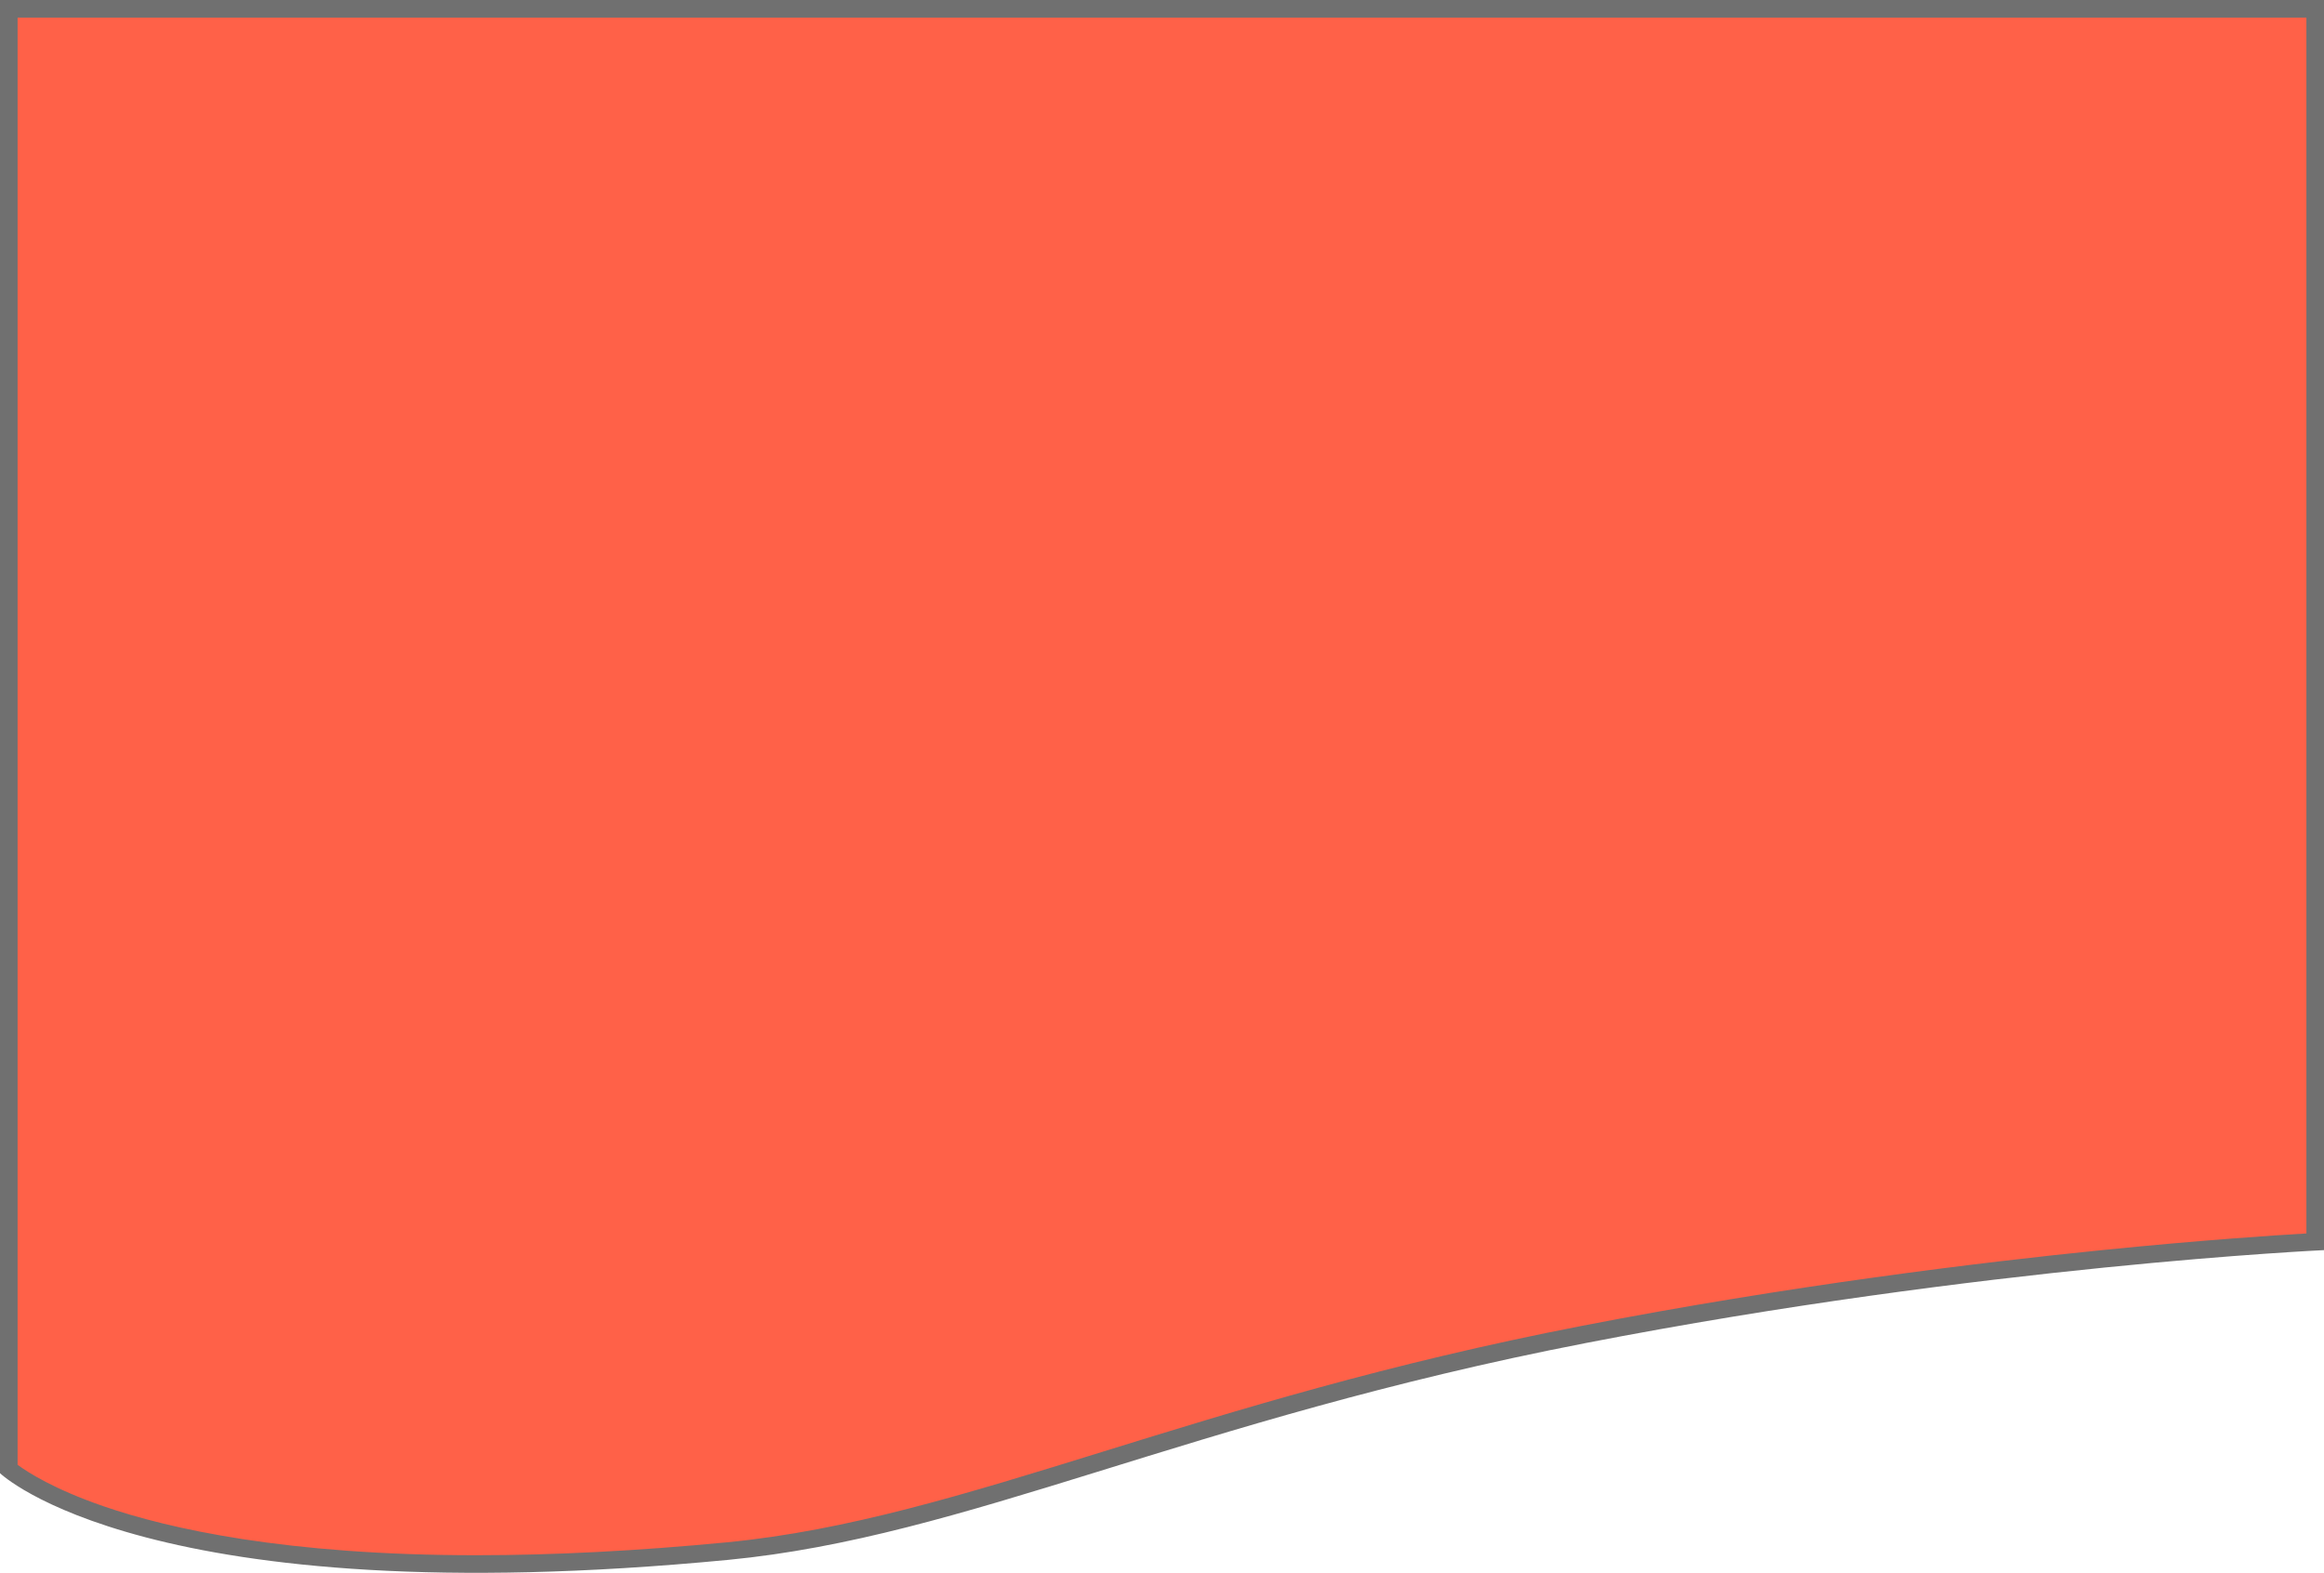 <svg xmlns="http://www.w3.org/2000/svg" width="132" height="89.328" viewBox="0 0 132 89.328">
  <g id="Trazado_168759" data-name="Trazado 168759" fill="#ff6148">
    <path d="M 27.056 88.828 C 22.282 88.828 17.906 88.538 14.05 87.964 C 10.966 87.506 8.207 86.866 5.848 86.064 C 2.553 84.944 0.969 83.813 0.5 83.437 L 0.5 0.5 L 131.5 0.5 L 131.5 70.525 C 130.098 70.601 125.698 70.867 119.474 71.494 C 112.48 72.197 101.682 73.514 89.956 75.79 C 78.898 77.936 70.332 80.589 62.774 82.93 C 54.978 85.344 48.245 87.429 41.301 88.096 C 36.235 88.582 31.442 88.828 27.056 88.828 Z" stroke="none"/>
    <path d="M 1 1 L 1 83.193 C 1.589 83.627 3.082 84.584 5.897 85.553 C 9.576 86.819 16.234 88.328 27.056 88.328 C 31.426 88.328 36.203 88.083 41.253 87.598 C 48.146 86.936 54.856 84.858 62.626 82.452 C 70.196 80.108 78.776 77.45 89.861 75.299 C 101.605 73.02 112.42 71.701 119.424 70.996 C 125.073 70.428 129.224 70.155 131 70.053 L 131 1 L 1 1 M 0 0 L 132 0 L 132 71 C 132 71 112.715 71.882 90.052 76.281 C 67.389 80.679 54.978 87.285 41.349 88.593 C 8.349 91.76 0 83.668 0 83.668 L 0 0 Z" stroke="none" fill="#707070"/>
  </g>
</svg>
